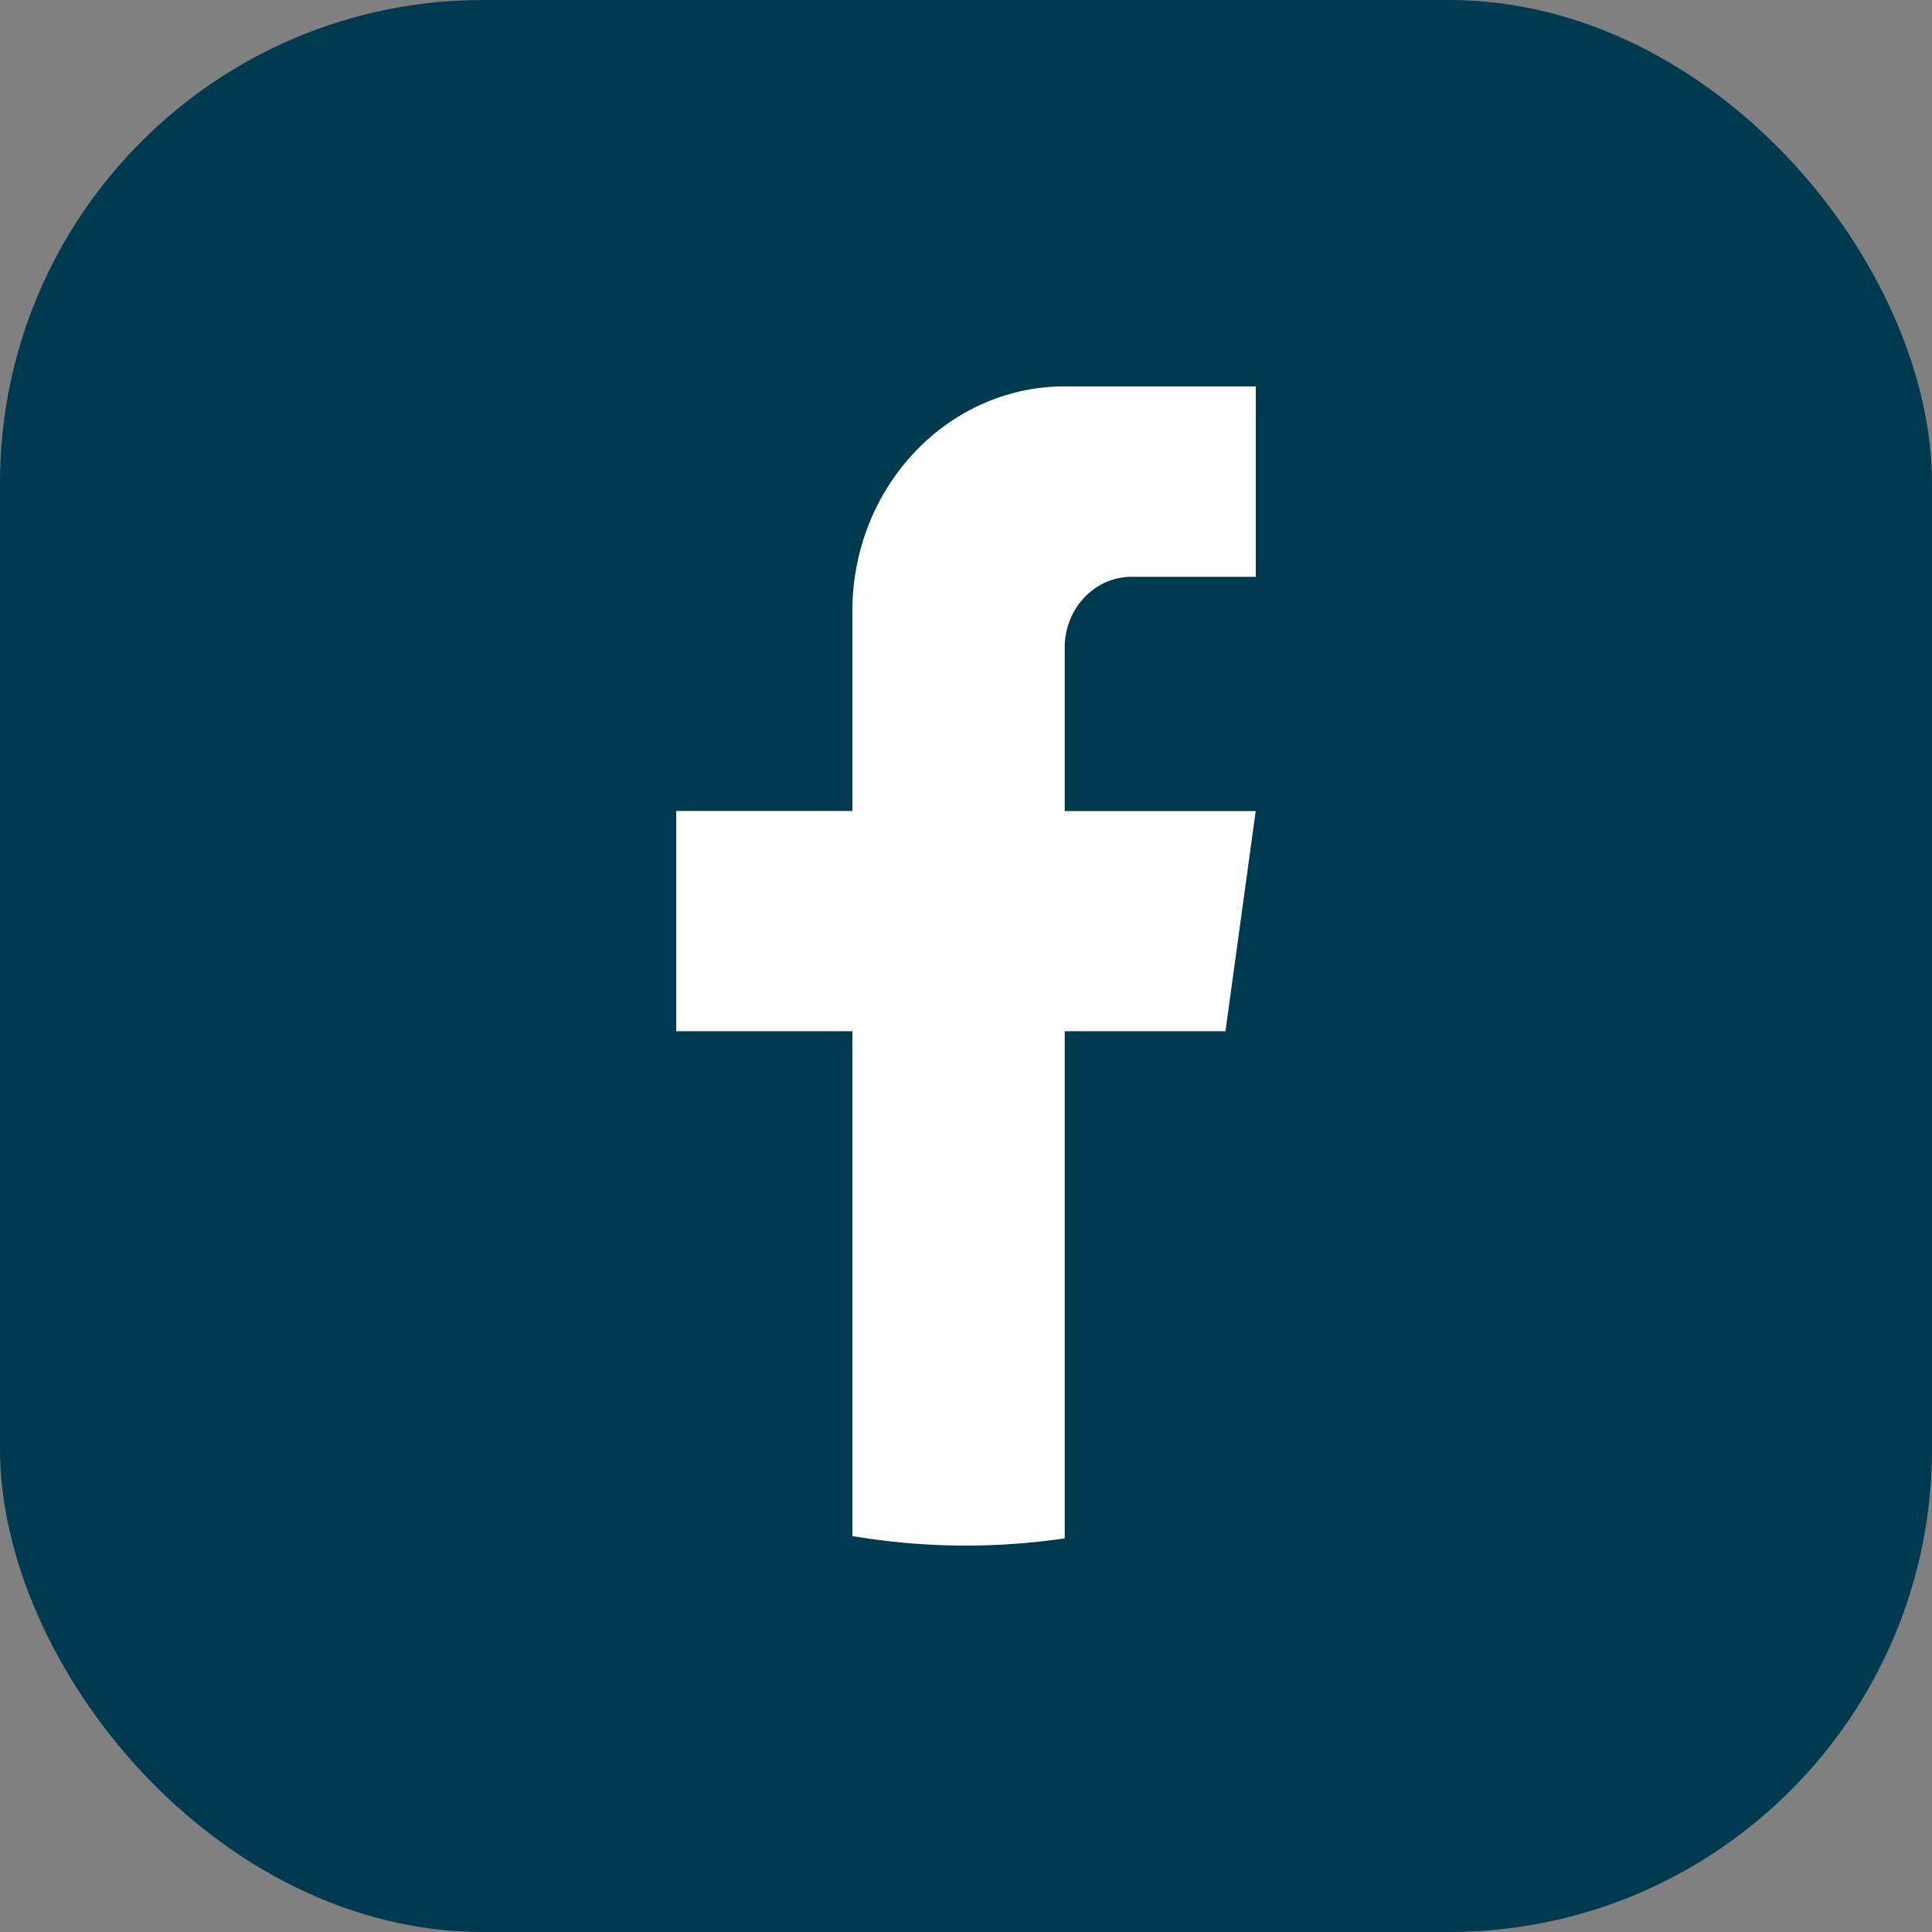 <svg width="20" height="20" fill="none" xmlns="http://www.w3.org/2000/svg"><rect width="100%" height="100%" fill="#808080" stroke="none"/><rect width="20" height="20" rx="5" fill="#003A51"/><path d="M11.022 6.704v1.692h1.977l-.313 2.279h-1.664v5.25a7.035 7.035 0 01-2.198-.024v-5.226H7v-2.28h1.824v-2.07C8.824 5.043 9.808 4 11.022 4v.001l.01-.001H13v1.971h-1.286c-.382 0-.692.328-.692.732v.001z" fill="#fff"/></svg>